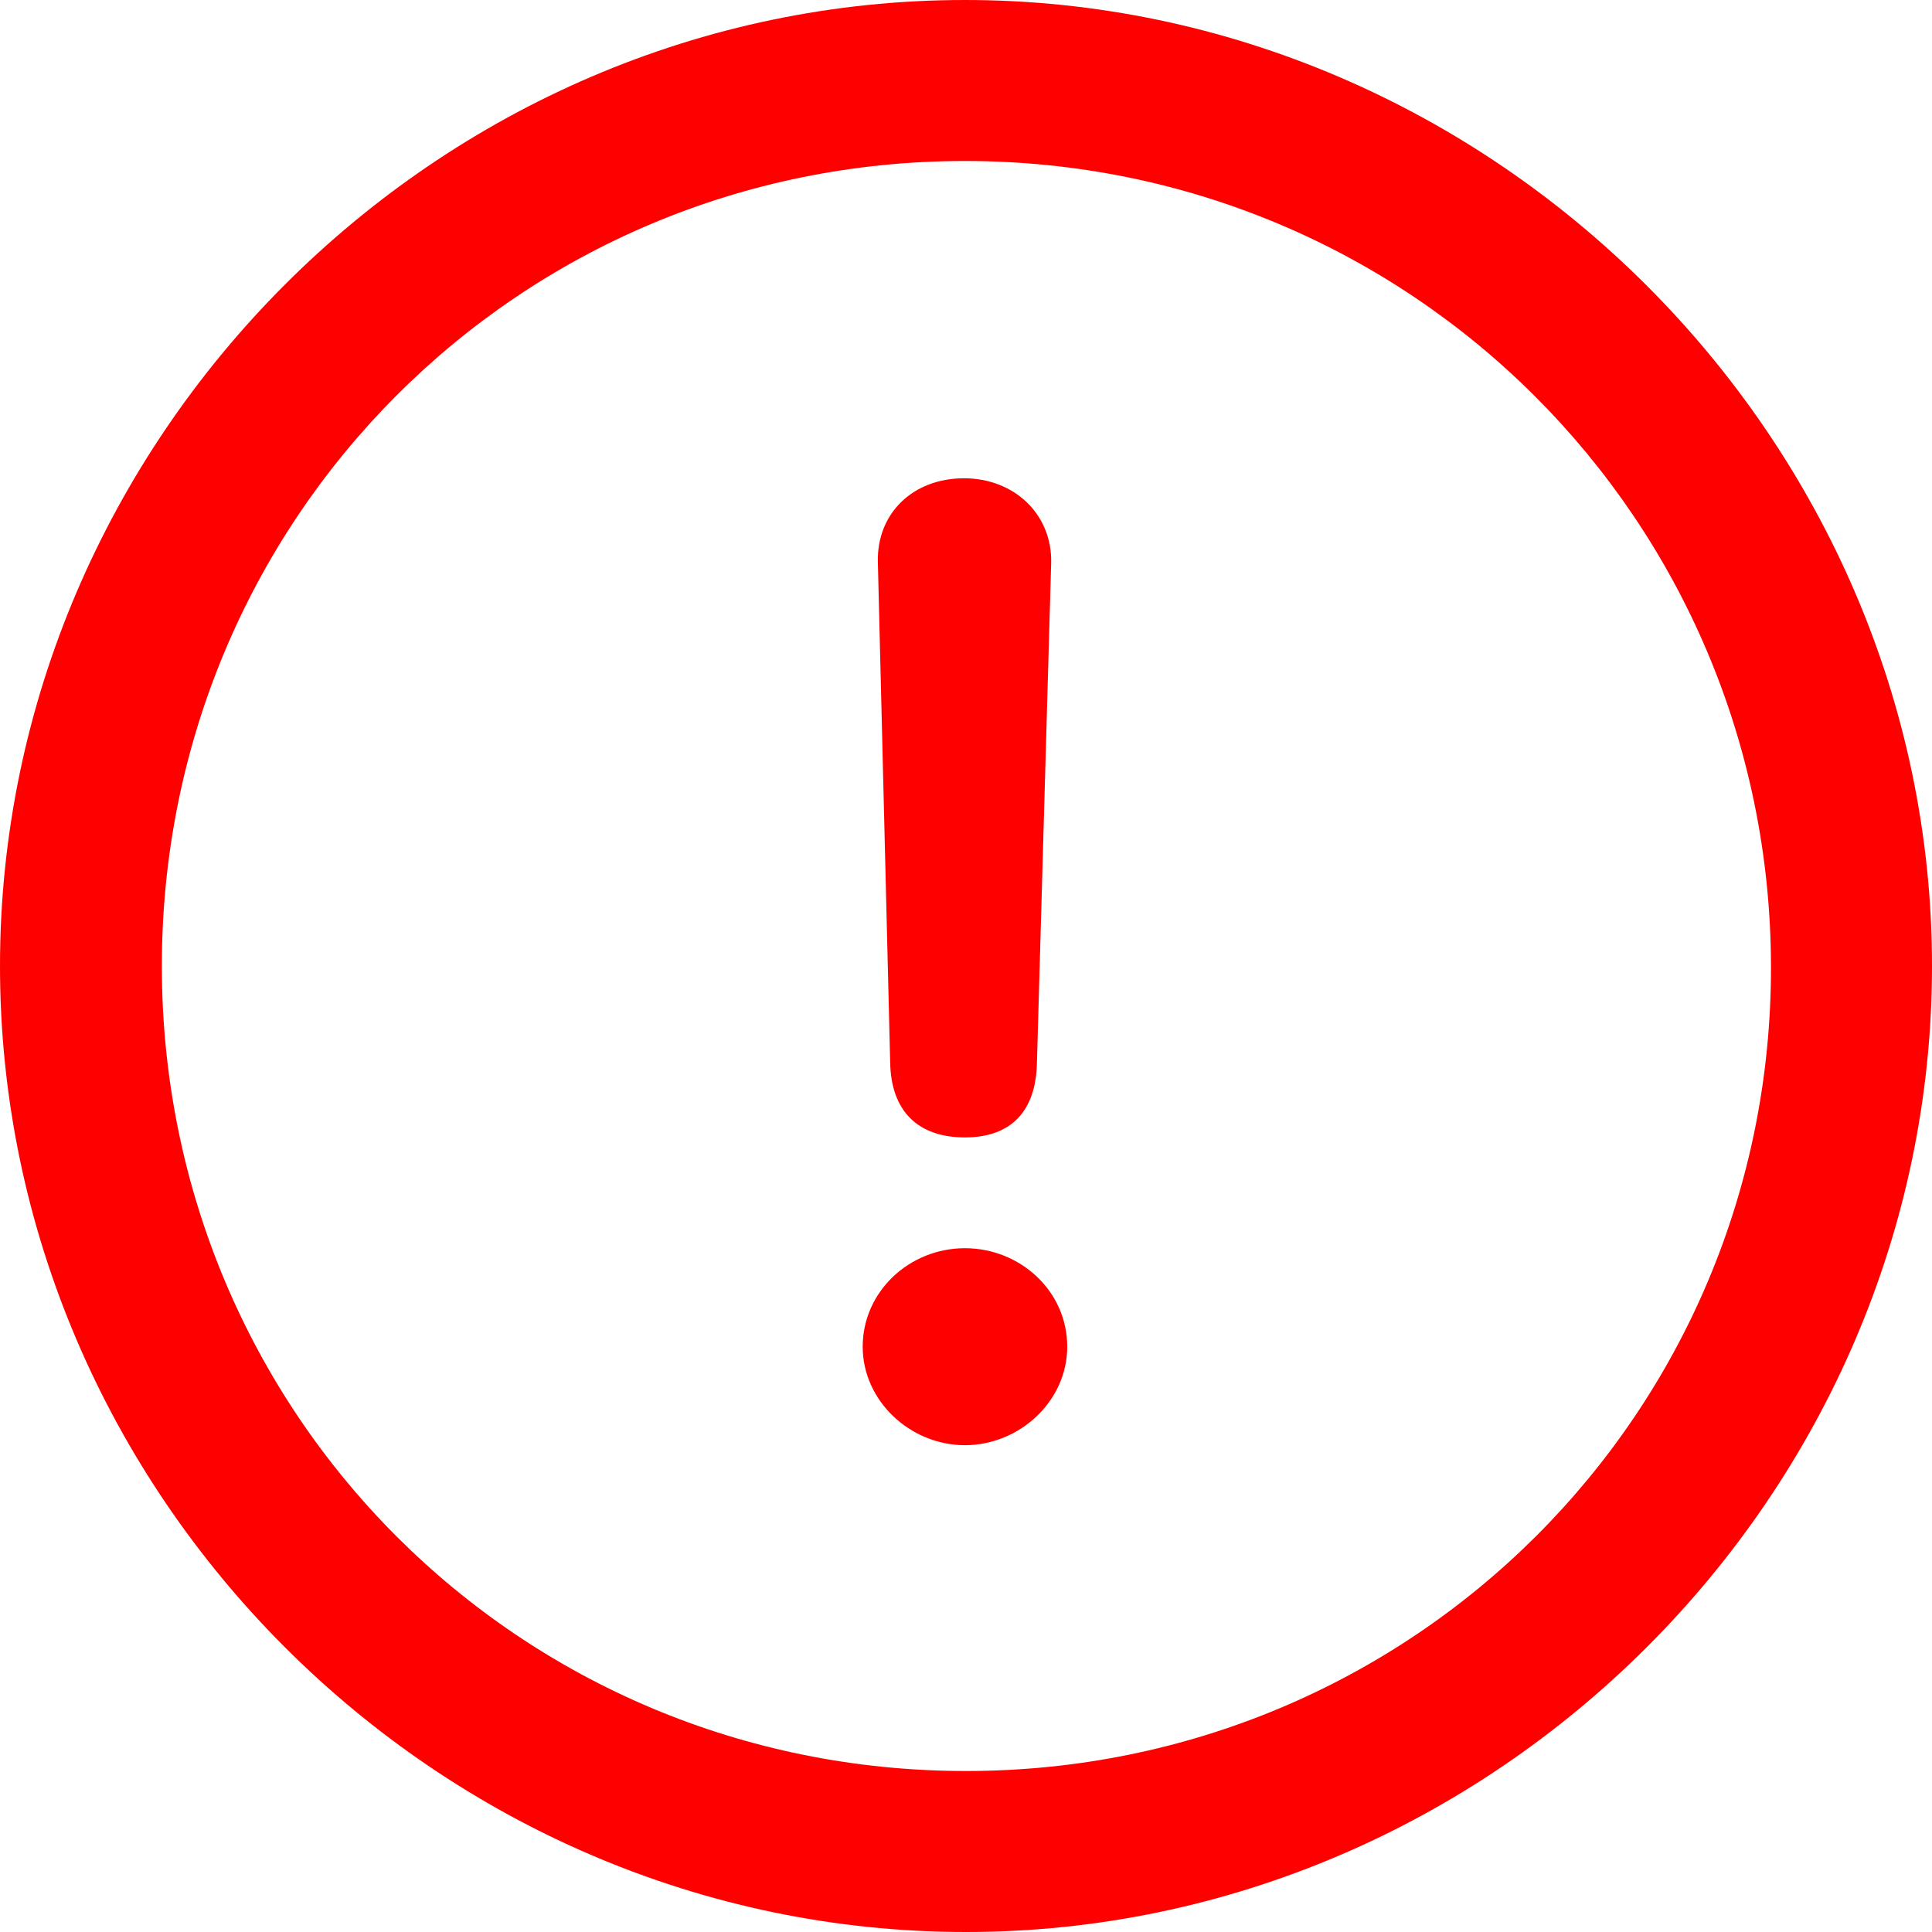 <svg width="16" height="16" viewBox="0 0 70 70" fill="none" xmlns="http://www.w3.org/2000/svg">
<g clip-path="url(#clip0_623_5880)">
<path d="M34.999 70C54.113 70 70 54.147 70 35C70 15.887 54.078 0 34.964 0C15.818 0 0 15.887 0 35C0 54.147 15.852 70 34.999 70ZM35.001 64.167C18.802 64.167 5.864 51.196 5.864 35C5.864 18.837 18.767 5.833 34.964 5.833C51.126 5.833 64.13 18.838 64.166 35C64.199 51.197 51.16 64.167 34.998 64.167M34.964 41.211C36.61 41.211 37.537 40.284 37.57 38.501L38.086 20.383C38.121 18.632 36.747 17.329 34.929 17.329C33.075 17.329 31.772 18.598 31.806 20.348L32.253 38.501C32.286 40.25 33.248 41.211 34.964 41.211ZM34.964 52.362C36.919 52.362 38.668 50.784 38.668 48.794C38.668 46.77 36.954 45.225 34.964 45.225C32.939 45.225 31.257 46.803 31.257 48.794C31.257 50.75 32.973 52.362 34.964 52.362Z" fill="#FF0000"/>
</g>
<defs>
<clipPath id="clip0_623_5880">
<rect width="70" height="70" fill="white"/>
</clipPath>
</defs>
</svg>
